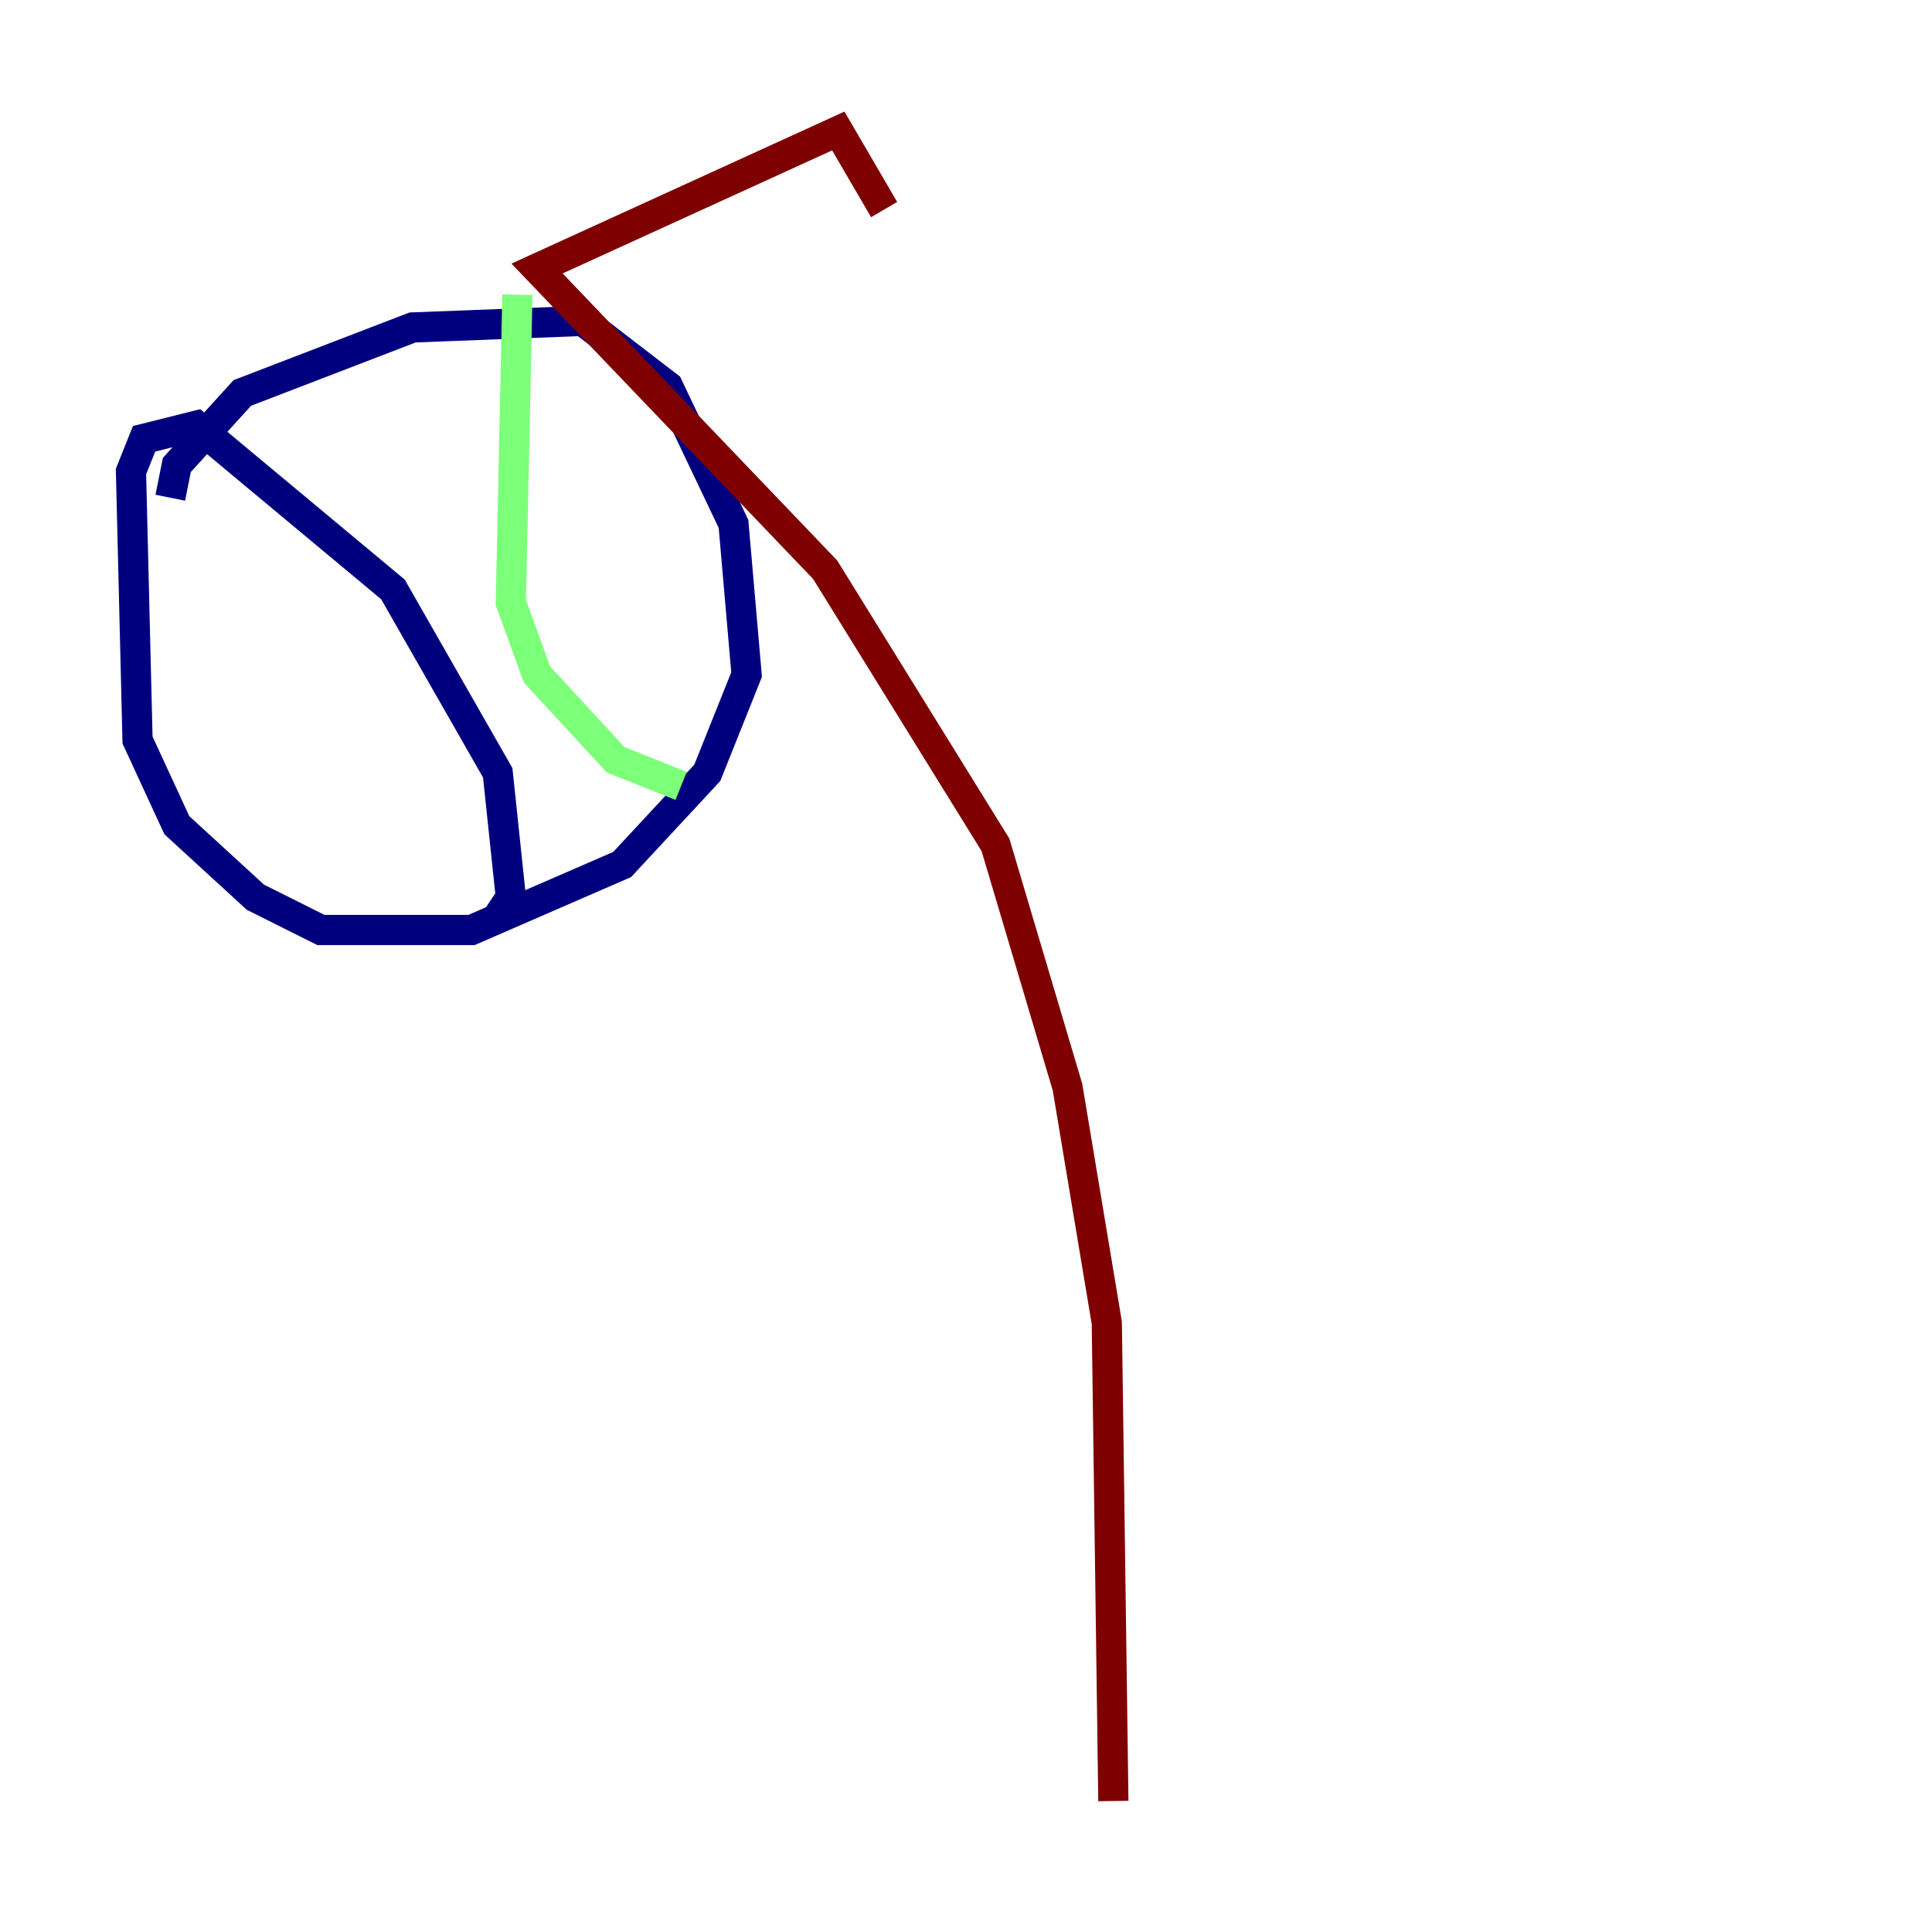 <?xml version="1.0" encoding="utf-8" ?>
<svg baseProfile="tiny" height="128" version="1.2" viewBox="0,0,128,128" width="128" xmlns="http://www.w3.org/2000/svg" xmlns:ev="http://www.w3.org/2001/xml-events" xmlns:xlink="http://www.w3.org/1999/xlink"><defs /><polyline fill="none" points="11.281,32.976 11.715,30.807 16.054,26.034 27.336,21.695 38.617,21.261 44.258,25.6 48.597,34.712 49.464,44.691 46.861,51.2 41.22,57.275 31.241,61.614 21.261,61.614 16.922,59.444 11.715,54.671 9.112,49.031 8.678,31.241 9.546,29.071 13.017,28.203 26.034,39.051 32.976,51.2 33.844,59.444 32.976,60.746" stroke="#00007f" stroke-width="2" /><polyline fill="none" points="34.278,19.525 33.844,39.919 35.58,44.691 40.786,50.332 45.125,52.068" stroke="#7cff79" stroke-width="2" /><polyline fill="none" points="73.763,119.322 73.329,87.647 70.725,72.027 65.953,55.973 54.671,37.749 35.58,17.79 55.539,8.678 58.576,13.885" stroke="#7f0000" stroke-width="2" /></svg>